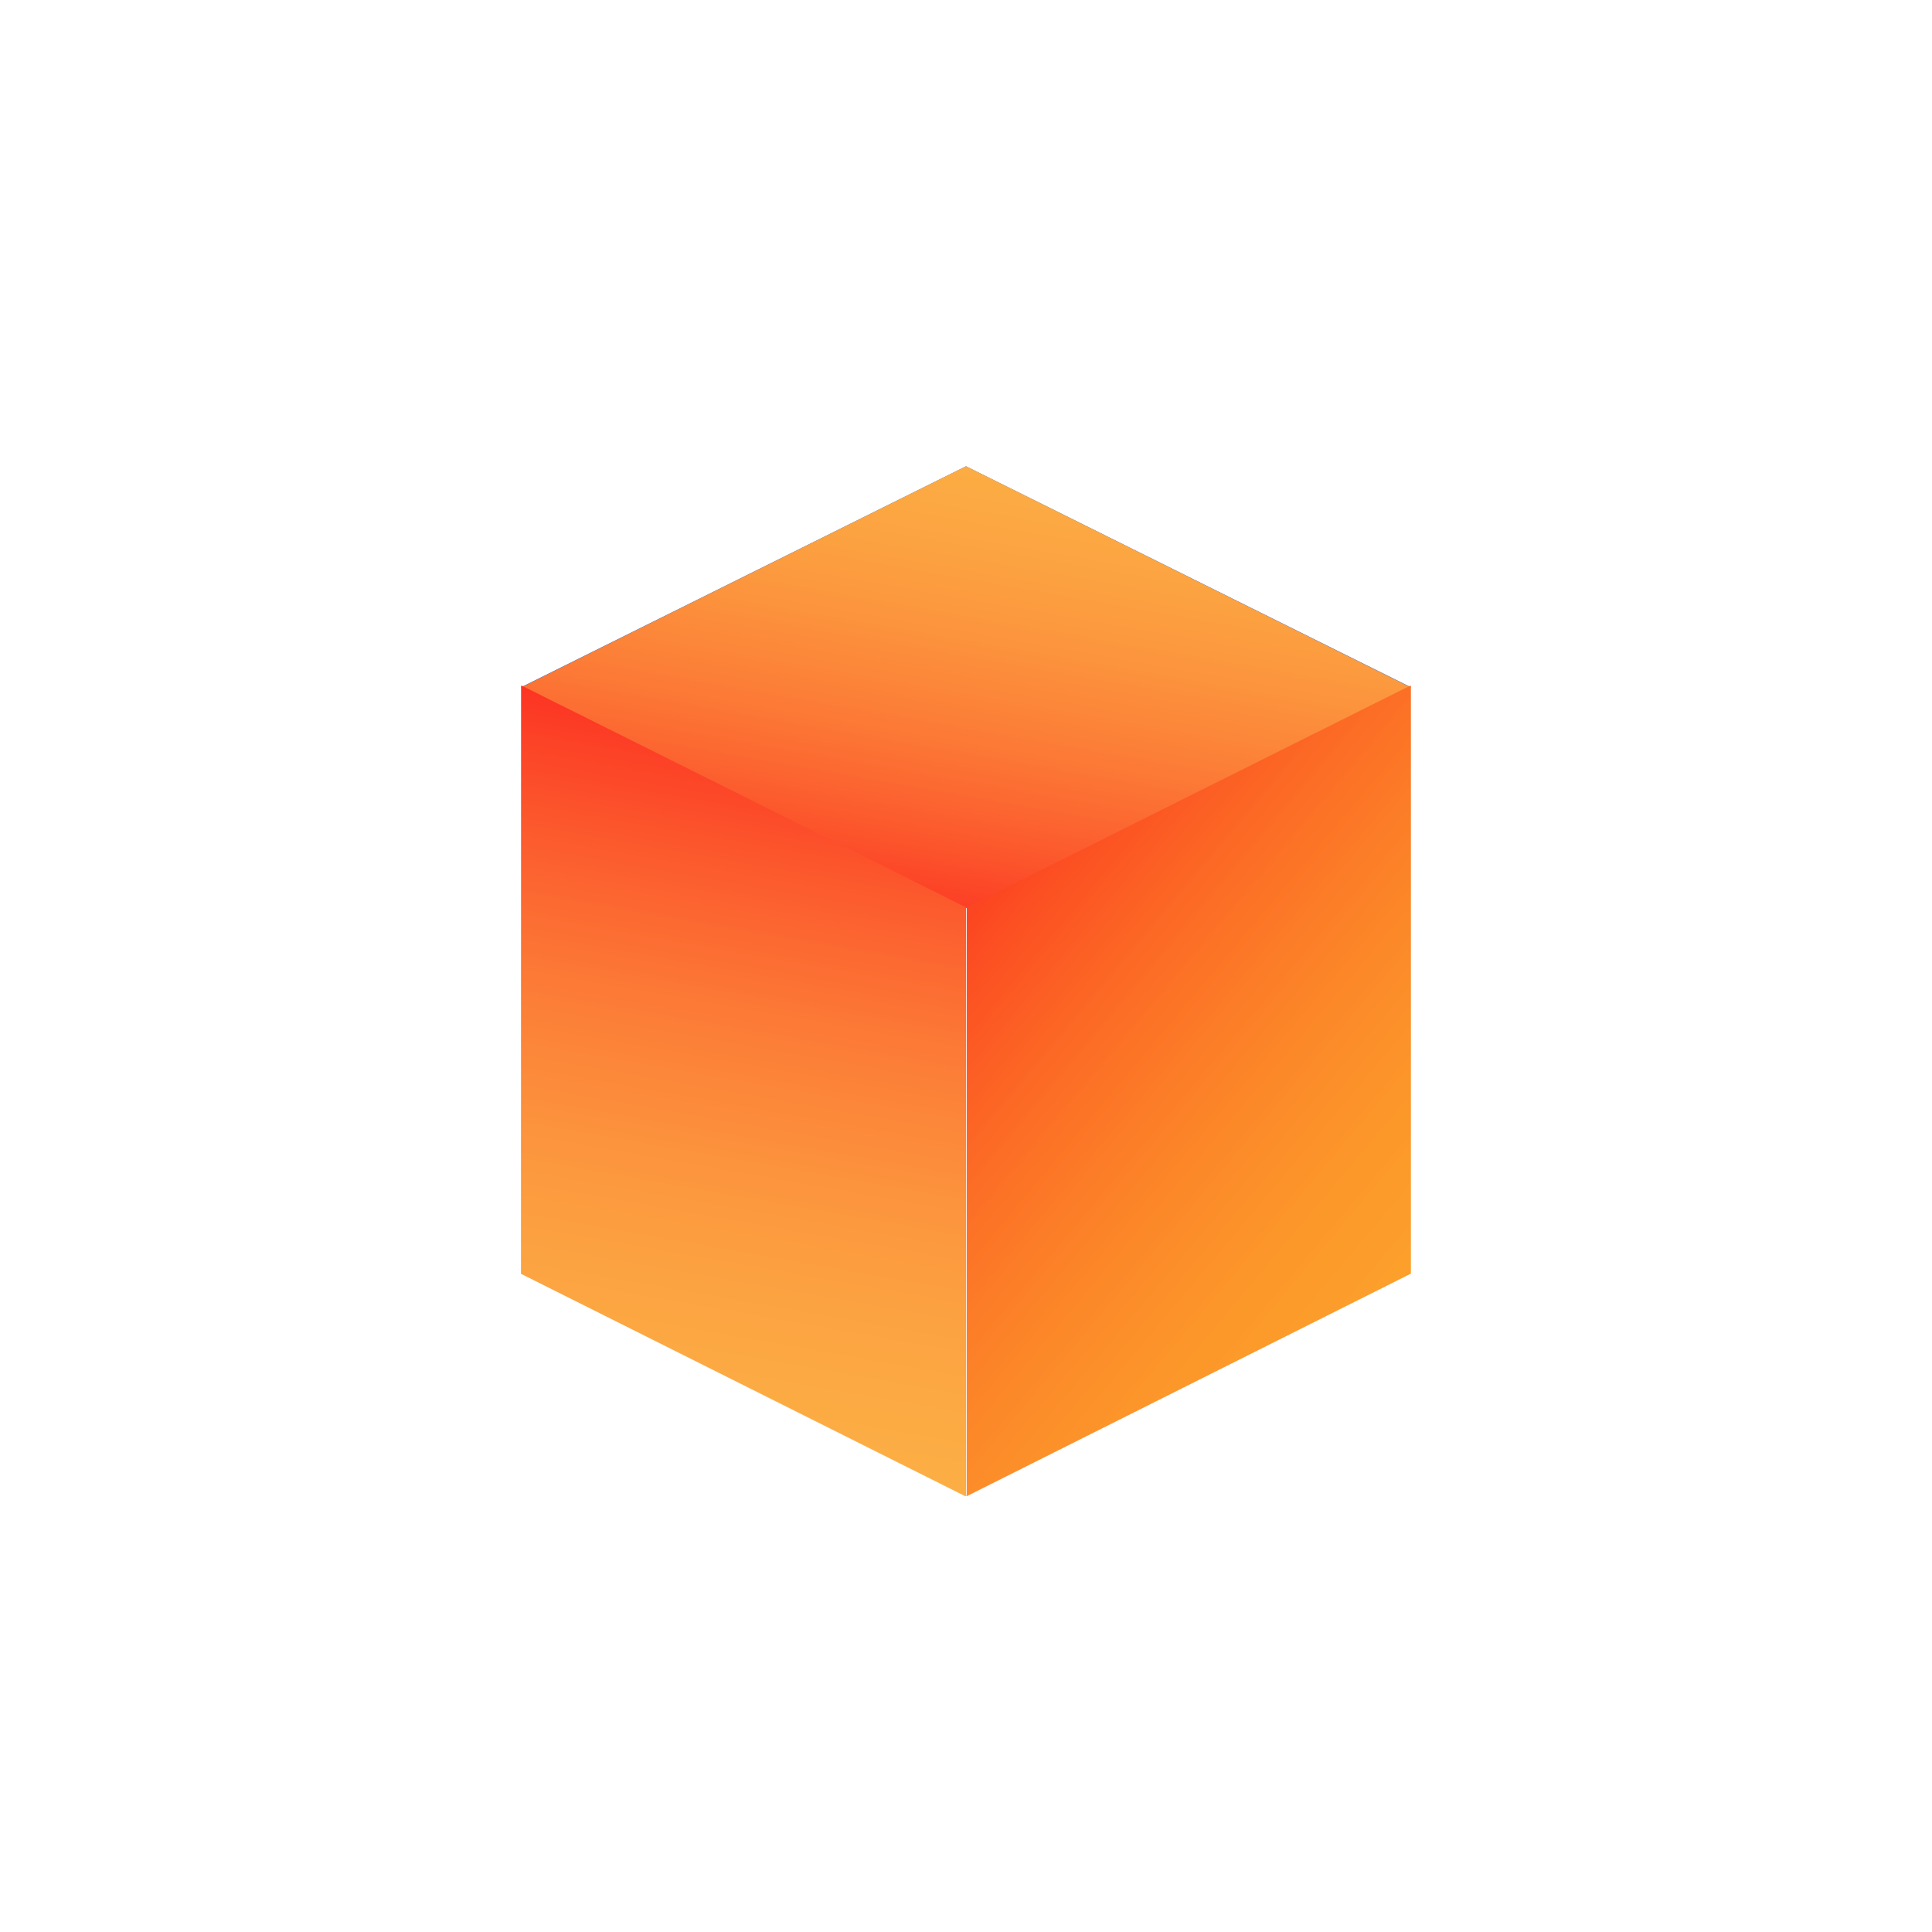 <svg width="634" height="634" xmlns="http://www.w3.org/2000/svg" xmlns:xlink="http://www.w3.org/1999/xlink" overflow="hidden"><defs><linearGradient x1="496.801" y1="173.219" x2="463.199" y2="363.781" gradientUnits="userSpaceOnUse" spreadMethod="reflect" id="fill0"><stop offset="0" stop-color="#FCB045"/><stop offset="0.007" stop-color="#FCAF44"/><stop offset="0.014" stop-color="#FCAF44"/><stop offset="0.021" stop-color="#FCAF44"/><stop offset="0.027" stop-color="#FCAF44"/><stop offset="0.034" stop-color="#FCAF44"/><stop offset="0.041" stop-color="#FCAF44"/><stop offset="0.048" stop-color="#FCAF44"/><stop offset="0.055" stop-color="#FCAF44"/><stop offset="0.062" stop-color="#FCAF44"/><stop offset="0.068" stop-color="#FCAF44"/><stop offset="0.075" stop-color="#FCAE44"/><stop offset="0.082" stop-color="#FCAE44"/><stop offset="0.089" stop-color="#FCAE44"/><stop offset="0.096" stop-color="#FCAE44"/><stop offset="0.103" stop-color="#FCAD44"/><stop offset="0.11" stop-color="#FCAD44"/><stop offset="0.116" stop-color="#FCAD44"/><stop offset="0.123" stop-color="#FCAD44"/><stop offset="0.13" stop-color="#FCAC44"/><stop offset="0.137" stop-color="#FCAC44"/><stop offset="0.144" stop-color="#FCAC43"/><stop offset="0.151" stop-color="#FCAB43"/><stop offset="0.158" stop-color="#FCAB43"/><stop offset="0.164" stop-color="#FCAB43"/><stop offset="0.171" stop-color="#FCAA43"/><stop offset="0.178" stop-color="#FCAA43"/><stop offset="0.185" stop-color="#FCA943"/><stop offset="0.192" stop-color="#FCA943"/><stop offset="0.199" stop-color="#FCA843"/><stop offset="0.205" stop-color="#FCA842"/><stop offset="0.212" stop-color="#FCA742"/><stop offset="0.219" stop-color="#FCA742"/><stop offset="0.226" stop-color="#FCA642"/><stop offset="0.233" stop-color="#FCA642"/><stop offset="0.24" stop-color="#FCA542"/><stop offset="0.247" stop-color="#FCA542"/><stop offset="0.253" stop-color="#FCA441"/><stop offset="0.26" stop-color="#FCA441"/><stop offset="0.267" stop-color="#FCA341"/><stop offset="0.274" stop-color="#FCA341"/><stop offset="0.281" stop-color="#FCA241"/><stop offset="0.288" stop-color="#FCA141"/><stop offset="0.295" stop-color="#FCA140"/><stop offset="0.301" stop-color="#FCA040"/><stop offset="0.308" stop-color="#FC9F40"/><stop offset="0.315" stop-color="#FC9F40"/><stop offset="0.322" stop-color="#FC9E40"/><stop offset="0.329" stop-color="#FC9D40"/><stop offset="0.336" stop-color="#FC9D3F"/><stop offset="0.342" stop-color="#FC9C3F"/><stop offset="0.349" stop-color="#FC9B3F"/><stop offset="0.356" stop-color="#FC9A3F"/><stop offset="0.363" stop-color="#FC9A3F"/><stop offset="0.37" stop-color="#FC993E"/><stop offset="0.377" stop-color="#FC983E"/><stop offset="0.384" stop-color="#FC973E"/><stop offset="0.39" stop-color="#FC963E"/><stop offset="0.397" stop-color="#FC953D"/><stop offset="0.404" stop-color="#FC953D"/><stop offset="0.411" stop-color="#FC943D"/><stop offset="0.418" stop-color="#FC933D"/><stop offset="0.425" stop-color="#FC923C"/><stop offset="0.432" stop-color="#FC913C"/><stop offset="0.438" stop-color="#FC903C"/><stop offset="0.445" stop-color="#FC8F3C"/><stop offset="0.452" stop-color="#FC8E3B"/><stop offset="0.459" stop-color="#FC8D3B"/><stop offset="0.466" stop-color="#FC8C3B"/><stop offset="0.473" stop-color="#FC8B3B"/><stop offset="0.479" stop-color="#FC8A3A"/><stop offset="0.486" stop-color="#FC893A"/><stop offset="0.493" stop-color="#FC883A"/><stop offset="0.5" stop-color="#FC873A"/><stop offset="0.507" stop-color="#FC8639"/><stop offset="0.514" stop-color="#FC8539"/><stop offset="0.521" stop-color="#FC8439"/><stop offset="0.527" stop-color="#FC8338"/><stop offset="0.534" stop-color="#FC8238"/><stop offset="0.541" stop-color="#FC8138"/><stop offset="0.548" stop-color="#FC8038"/><stop offset="0.555" stop-color="#FC7F37"/><stop offset="0.562" stop-color="#FC7E37"/><stop offset="0.568" stop-color="#FC7D37"/><stop offset="0.575" stop-color="#FC7B36"/><stop offset="0.582" stop-color="#FC7A36"/><stop offset="0.589" stop-color="#FC7936"/><stop offset="0.596" stop-color="#FC7835"/><stop offset="0.603" stop-color="#FC7735"/><stop offset="0.61" stop-color="#FC7535"/><stop offset="0.616" stop-color="#FC7434"/><stop offset="0.623" stop-color="#FC7334"/><stop offset="0.63" stop-color="#FC7234"/><stop offset="0.637" stop-color="#FC7033"/><stop offset="0.644" stop-color="#FC6F33"/><stop offset="0.651" stop-color="#FC6E33"/><stop offset="0.658" stop-color="#FC6D32"/><stop offset="0.664" stop-color="#FC6B32"/><stop offset="0.671" stop-color="#FC6A32"/><stop offset="0.678" stop-color="#FC6931"/><stop offset="0.685" stop-color="#FC6731"/><stop offset="0.692" stop-color="#FC6630"/><stop offset="0.699" stop-color="#FC6430"/><stop offset="0.705" stop-color="#FC6330"/><stop offset="0.712" stop-color="#FC622F"/><stop offset="0.719" stop-color="#FC602F"/><stop offset="0.726" stop-color="#FC5F2F"/><stop offset="0.733" stop-color="#FC5D2E"/><stop offset="0.74" stop-color="#FC5C2E"/><stop offset="0.747" stop-color="#FC5B2D"/><stop offset="0.753" stop-color="#FC592D"/><stop offset="0.76" stop-color="#FC582D"/><stop offset="0.767" stop-color="#FC562C"/><stop offset="0.774" stop-color="#FC552C"/><stop offset="0.781" stop-color="#FC532B"/><stop offset="0.788" stop-color="#FC522B"/><stop offset="0.795" stop-color="#FC502B"/><stop offset="0.801" stop-color="#FC4E2A"/><stop offset="0.808" stop-color="#FC4D2A"/><stop offset="0.815" stop-color="#FC4B29"/><stop offset="0.822" stop-color="#FC4A29"/><stop offset="0.829" stop-color="#FC4828"/><stop offset="0.836" stop-color="#FC4728"/><stop offset="0.842" stop-color="#FC4527"/><stop offset="0.849" stop-color="#FC4327"/><stop offset="0.856" stop-color="#FC4227"/><stop offset="0.863" stop-color="#FC4026"/><stop offset="0.87" stop-color="#FC3E26"/><stop offset="0.877" stop-color="#FC3D25"/><stop offset="0.884" stop-color="#FC3B25"/><stop offset="0.89" stop-color="#FC3924"/><stop offset="0.897" stop-color="#FC3824"/><stop offset="0.904" stop-color="#FC3623"/><stop offset="0.911" stop-color="#FC3423"/><stop offset="0.918" stop-color="#FC3222"/><stop offset="0.925" stop-color="#FC3122"/><stop offset="0.932" stop-color="#FC2F21"/><stop offset="0.938" stop-color="#FC2D21"/><stop offset="0.945" stop-color="#FC2B21"/><stop offset="0.952" stop-color="#FC2920"/><stop offset="0.959" stop-color="#FC2820"/><stop offset="0.966" stop-color="#FC261F"/><stop offset="0.973" stop-color="#FC241F"/><stop offset="0.979" stop-color="#FC221E"/><stop offset="0.986" stop-color="#FC201E"/><stop offset="0.993" stop-color="#FC1E1D"/><stop offset="1" stop-color="#FD1D1D"/></linearGradient><linearGradient x1="382.054" y1="542.473" x2="431.946" y2="259.527" gradientUnits="userSpaceOnUse" spreadMethod="reflect" id="fill1"><stop offset="0" stop-color="#FCB045"/><stop offset="0.007" stop-color="#FCAF44"/><stop offset="0.014" stop-color="#FCAF44"/><stop offset="0.021" stop-color="#FCAF44"/><stop offset="0.027" stop-color="#FCAF44"/><stop offset="0.034" stop-color="#FCAF44"/><stop offset="0.041" stop-color="#FCAF44"/><stop offset="0.048" stop-color="#FCAF44"/><stop offset="0.055" stop-color="#FCAF44"/><stop offset="0.062" stop-color="#FCAF44"/><stop offset="0.068" stop-color="#FCAF44"/><stop offset="0.075" stop-color="#FCAE44"/><stop offset="0.082" stop-color="#FCAE44"/><stop offset="0.089" stop-color="#FCAE44"/><stop offset="0.096" stop-color="#FCAE44"/><stop offset="0.103" stop-color="#FCAD44"/><stop offset="0.11" stop-color="#FCAD44"/><stop offset="0.116" stop-color="#FCAD44"/><stop offset="0.123" stop-color="#FCAD44"/><stop offset="0.13" stop-color="#FCAC44"/><stop offset="0.137" stop-color="#FCAC44"/><stop offset="0.144" stop-color="#FCAC43"/><stop offset="0.151" stop-color="#FCAB43"/><stop offset="0.158" stop-color="#FCAB43"/><stop offset="0.164" stop-color="#FCAB43"/><stop offset="0.171" stop-color="#FCAA43"/><stop offset="0.178" stop-color="#FCAA43"/><stop offset="0.185" stop-color="#FCA943"/><stop offset="0.192" stop-color="#FCA943"/><stop offset="0.199" stop-color="#FCA843"/><stop offset="0.205" stop-color="#FCA842"/><stop offset="0.212" stop-color="#FCA742"/><stop offset="0.219" stop-color="#FCA742"/><stop offset="0.226" stop-color="#FCA642"/><stop offset="0.233" stop-color="#FCA642"/><stop offset="0.24" stop-color="#FCA542"/><stop offset="0.247" stop-color="#FCA542"/><stop offset="0.253" stop-color="#FCA441"/><stop offset="0.26" stop-color="#FCA441"/><stop offset="0.267" stop-color="#FCA341"/><stop offset="0.274" stop-color="#FCA341"/><stop offset="0.281" stop-color="#FCA241"/><stop offset="0.288" stop-color="#FCA141"/><stop offset="0.295" stop-color="#FCA140"/><stop offset="0.301" stop-color="#FCA040"/><stop offset="0.308" stop-color="#FC9F40"/><stop offset="0.315" stop-color="#FC9F40"/><stop offset="0.322" stop-color="#FC9E40"/><stop offset="0.329" stop-color="#FC9D40"/><stop offset="0.336" stop-color="#FC9D3F"/><stop offset="0.342" stop-color="#FC9C3F"/><stop offset="0.349" stop-color="#FC9B3F"/><stop offset="0.356" stop-color="#FC9A3F"/><stop offset="0.363" stop-color="#FC9A3F"/><stop offset="0.37" stop-color="#FC993E"/><stop offset="0.377" stop-color="#FC983E"/><stop offset="0.384" stop-color="#FC973E"/><stop offset="0.39" stop-color="#FC963E"/><stop offset="0.397" stop-color="#FC953D"/><stop offset="0.404" stop-color="#FC953D"/><stop offset="0.411" stop-color="#FC943D"/><stop offset="0.418" stop-color="#FC933D"/><stop offset="0.425" stop-color="#FC923C"/><stop offset="0.432" stop-color="#FC913C"/><stop offset="0.438" stop-color="#FC903C"/><stop offset="0.445" stop-color="#FC8F3C"/><stop offset="0.452" stop-color="#FC8E3B"/><stop offset="0.459" stop-color="#FC8D3B"/><stop offset="0.466" stop-color="#FC8C3B"/><stop offset="0.473" stop-color="#FC8B3B"/><stop offset="0.479" stop-color="#FC8A3A"/><stop offset="0.486" stop-color="#FC893A"/><stop offset="0.493" stop-color="#FC883A"/><stop offset="0.5" stop-color="#FC873A"/><stop offset="0.507" stop-color="#FC8639"/><stop offset="0.514" stop-color="#FC8539"/><stop offset="0.521" stop-color="#FC8439"/><stop offset="0.527" stop-color="#FC8338"/><stop offset="0.534" stop-color="#FC8238"/><stop offset="0.541" stop-color="#FC8138"/><stop offset="0.548" stop-color="#FC8038"/><stop offset="0.555" stop-color="#FC7F37"/><stop offset="0.562" stop-color="#FC7E37"/><stop offset="0.568" stop-color="#FC7D37"/><stop offset="0.575" stop-color="#FC7B36"/><stop offset="0.582" stop-color="#FC7A36"/><stop offset="0.589" stop-color="#FC7936"/><stop offset="0.596" stop-color="#FC7835"/><stop offset="0.603" stop-color="#FC7735"/><stop offset="0.61" stop-color="#FC7535"/><stop offset="0.616" stop-color="#FC7434"/><stop offset="0.623" stop-color="#FC7334"/><stop offset="0.63" stop-color="#FC7234"/><stop offset="0.637" stop-color="#FC7033"/><stop offset="0.644" stop-color="#FC6F33"/><stop offset="0.651" stop-color="#FC6E33"/><stop offset="0.658" stop-color="#FC6D32"/><stop offset="0.664" stop-color="#FC6B32"/><stop offset="0.671" stop-color="#FC6A32"/><stop offset="0.678" stop-color="#FC6931"/><stop offset="0.685" stop-color="#FC6731"/><stop offset="0.692" stop-color="#FC6630"/><stop offset="0.699" stop-color="#FC6430"/><stop offset="0.705" stop-color="#FC6330"/><stop offset="0.712" stop-color="#FC622F"/><stop offset="0.719" stop-color="#FC602F"/><stop offset="0.726" stop-color="#FC5F2F"/><stop offset="0.733" stop-color="#FC5D2E"/><stop offset="0.74" stop-color="#FC5C2E"/><stop offset="0.747" stop-color="#FC5B2D"/><stop offset="0.753" stop-color="#FC592D"/><stop offset="0.76" stop-color="#FC582D"/><stop offset="0.767" stop-color="#FC562C"/><stop offset="0.774" stop-color="#FC552C"/><stop offset="0.781" stop-color="#FC532B"/><stop offset="0.788" stop-color="#FC522B"/><stop offset="0.795" stop-color="#FC502B"/><stop offset="0.801" stop-color="#FC4E2A"/><stop offset="0.808" stop-color="#FC4D2A"/><stop offset="0.815" stop-color="#FC4B29"/><stop offset="0.822" stop-color="#FC4A29"/><stop offset="0.829" stop-color="#FC4828"/><stop offset="0.836" stop-color="#FC4728"/><stop offset="0.842" stop-color="#FC4527"/><stop offset="0.849" stop-color="#FC4327"/><stop offset="0.856" stop-color="#FC4227"/><stop offset="0.863" stop-color="#FC4026"/><stop offset="0.87" stop-color="#FC3E26"/><stop offset="0.877" stop-color="#FC3D25"/><stop offset="0.884" stop-color="#FC3B25"/><stop offset="0.89" stop-color="#FC3924"/><stop offset="0.897" stop-color="#FC3824"/><stop offset="0.904" stop-color="#FC3623"/><stop offset="0.911" stop-color="#FC3423"/><stop offset="0.918" stop-color="#FC3222"/><stop offset="0.925" stop-color="#FC3122"/><stop offset="0.932" stop-color="#FC2F21"/><stop offset="0.938" stop-color="#FC2D21"/><stop offset="0.945" stop-color="#FC2B21"/><stop offset="0.952" stop-color="#FC2920"/><stop offset="0.959" stop-color="#FC2820"/><stop offset="0.966" stop-color="#FC261F"/><stop offset="0.973" stop-color="#FC241F"/><stop offset="0.979" stop-color="#FC221E"/><stop offset="0.986" stop-color="#FC201E"/><stop offset="0.993" stop-color="#FC1E1D"/><stop offset="1" stop-color="#FD1D1D"/></linearGradient><linearGradient x1="661.328" y1="491.898" x2="444.672" y2="310.102" gradientUnits="userSpaceOnUse" spreadMethod="reflect" id="fill2"><stop offset="0" stop-color="#FCA52C"/><stop offset="0.007" stop-color="#FCA42B"/><stop offset="0.015" stop-color="#FCA42B"/><stop offset="0.022" stop-color="#FCA42B"/><stop offset="0.03" stop-color="#FCA42B"/><stop offset="0.037" stop-color="#FCA42B"/><stop offset="0.044" stop-color="#FCA42B"/><stop offset="0.052" stop-color="#FCA42B"/><stop offset="0.059" stop-color="#FCA42B"/><stop offset="0.067" stop-color="#FCA42B"/><stop offset="0.074" stop-color="#FCA32B"/><stop offset="0.081" stop-color="#FCA32B"/><stop offset="0.089" stop-color="#FCA32B"/><stop offset="0.096" stop-color="#FCA32B"/><stop offset="0.104" stop-color="#FCA32B"/><stop offset="0.111" stop-color="#FCA22B"/><stop offset="0.119" stop-color="#FCA22B"/><stop offset="0.126" stop-color="#FCA22B"/><stop offset="0.133" stop-color="#FCA12B"/><stop offset="0.141" stop-color="#FCA12B"/><stop offset="0.148" stop-color="#FCA12B"/><stop offset="0.156" stop-color="#FCA02B"/><stop offset="0.163" stop-color="#FCA02B"/><stop offset="0.17" stop-color="#FCA02B"/><stop offset="0.178" stop-color="#FC9F2B"/><stop offset="0.185" stop-color="#FC9F2B"/><stop offset="0.193" stop-color="#FC9E2B"/><stop offset="0.2" stop-color="#FC9E2B"/><stop offset="0.207" stop-color="#FC9D2B"/><stop offset="0.215" stop-color="#FC9D2B"/><stop offset="0.222" stop-color="#FC9C2B"/><stop offset="0.23" stop-color="#FC9C2B"/><stop offset="0.237" stop-color="#FC9B2A"/><stop offset="0.244" stop-color="#FC9B2A"/><stop offset="0.252" stop-color="#FC9A2A"/><stop offset="0.259" stop-color="#FC9A2A"/><stop offset="0.267" stop-color="#FC992A"/><stop offset="0.274" stop-color="#FC982A"/><stop offset="0.281" stop-color="#FC982A"/><stop offset="0.289" stop-color="#FC972A"/><stop offset="0.296" stop-color="#FC972A"/><stop offset="0.304" stop-color="#FC962A"/><stop offset="0.311" stop-color="#FC952A"/><stop offset="0.319" stop-color="#FC952A"/><stop offset="0.326" stop-color="#FC942A"/><stop offset="0.333" stop-color="#FC932A"/><stop offset="0.341" stop-color="#FC922A"/><stop offset="0.348" stop-color="#FC9229"/><stop offset="0.356" stop-color="#FC9129"/><stop offset="0.363" stop-color="#FC9029"/><stop offset="0.37" stop-color="#FC8F29"/><stop offset="0.378" stop-color="#FC8F29"/><stop offset="0.385" stop-color="#FC8E29"/><stop offset="0.393" stop-color="#FC8D29"/><stop offset="0.4" stop-color="#FC8C29"/><stop offset="0.407" stop-color="#FC8B29"/><stop offset="0.415" stop-color="#FC8A29"/><stop offset="0.422" stop-color="#FC8929"/><stop offset="0.43" stop-color="#FC8928"/><stop offset="0.437" stop-color="#FC8828"/><stop offset="0.444" stop-color="#FC8728"/><stop offset="0.452" stop-color="#FC8628"/><stop offset="0.459" stop-color="#FC8528"/><stop offset="0.467" stop-color="#FC8428"/><stop offset="0.474" stop-color="#FC8328"/><stop offset="0.481" stop-color="#FC8228"/><stop offset="0.489" stop-color="#FC8128"/><stop offset="0.496" stop-color="#FC8027"/><stop offset="0.504" stop-color="#FC7F27"/><stop offset="0.511" stop-color="#FC7E27"/><stop offset="0.519" stop-color="#FC7D27"/><stop offset="0.526" stop-color="#FC7C27"/><stop offset="0.533" stop-color="#FC7B27"/><stop offset="0.541" stop-color="#FC7A27"/><stop offset="0.548" stop-color="#FC7827"/><stop offset="0.556" stop-color="#FC7727"/><stop offset="0.563" stop-color="#FC7626"/><stop offset="0.57" stop-color="#FC7526"/><stop offset="0.578" stop-color="#FC7426"/><stop offset="0.585" stop-color="#FC7326"/><stop offset="0.593" stop-color="#FC7226"/><stop offset="0.6" stop-color="#FC7026"/><stop offset="0.607" stop-color="#FC6F26"/><stop offset="0.615" stop-color="#FC6E25"/><stop offset="0.622" stop-color="#FC6D25"/><stop offset="0.63" stop-color="#FC6B25"/><stop offset="0.637" stop-color="#FC6A25"/><stop offset="0.644" stop-color="#FC6925"/><stop offset="0.652" stop-color="#FC6825"/><stop offset="0.659" stop-color="#FC6625"/><stop offset="0.667" stop-color="#FC6524"/><stop offset="0.674" stop-color="#FC6424"/><stop offset="0.681" stop-color="#FC6224"/><stop offset="0.689" stop-color="#FC6124"/><stop offset="0.696" stop-color="#FC6024"/><stop offset="0.704" stop-color="#FC5E24"/><stop offset="0.711" stop-color="#FC5D24"/><stop offset="0.719" stop-color="#FC5B23"/><stop offset="0.726" stop-color="#FC5A23"/><stop offset="0.733" stop-color="#FC5823"/><stop offset="0.741" stop-color="#FC5723"/><stop offset="0.748" stop-color="#FC5623"/><stop offset="0.756" stop-color="#FC5423"/><stop offset="0.763" stop-color="#FC5322"/><stop offset="0.77" stop-color="#FC5122"/><stop offset="0.778" stop-color="#FC5022"/><stop offset="0.785" stop-color="#FC4E22"/><stop offset="0.793" stop-color="#FC4D22"/><stop offset="0.8" stop-color="#FC4B22"/><stop offset="0.807" stop-color="#FC4921"/><stop offset="0.815" stop-color="#FC4821"/><stop offset="0.822" stop-color="#FC4621"/><stop offset="0.83" stop-color="#FC4521"/><stop offset="0.837" stop-color="#FC4321"/><stop offset="0.844" stop-color="#FC4121"/><stop offset="0.852" stop-color="#FC4020"/><stop offset="0.859" stop-color="#FC3E20"/><stop offset="0.867" stop-color="#FC3D20"/><stop offset="0.874" stop-color="#FC3B20"/><stop offset="0.881" stop-color="#FC3920"/><stop offset="0.889" stop-color="#FC371F"/><stop offset="0.896" stop-color="#FC361F"/><stop offset="0.904" stop-color="#FC341F"/><stop offset="0.911" stop-color="#FC321F"/><stop offset="0.919" stop-color="#FC311F"/><stop offset="0.926" stop-color="#FC2F1F"/><stop offset="0.933" stop-color="#FC2D1E"/><stop offset="0.941" stop-color="#FC2B1E"/><stop offset="0.948" stop-color="#FC291E"/><stop offset="0.956" stop-color="#FC281E"/><stop offset="0.963" stop-color="#FC261E"/><stop offset="0.97" stop-color="#FC241D"/><stop offset="0.978" stop-color="#FC221D"/><stop offset="0.985" stop-color="#FC201D"/><stop offset="0.993" stop-color="#FC1E1D"/><stop offset="1" stop-color="#FD1D1D"/></linearGradient></defs><g transform="translate(-163 -43)"><path d="M334 268.5 480 196 626 268.5 480 341Z" fill="#4472C4" fill-rule="evenodd"/><path d="M480 196 626 268.609 480 341 334 268.609 480 196Z" fill="url(#fill0)" fill-rule="evenodd"/><path d="M334.219 268 480 340.749 480 340.749 480 533.891 479.782 534 334 461.032 334 268.109 334.219 268Z" fill="url(#fill1)" fill-rule="evenodd"/><path d="M334.218 268 479.782 340.719 480 340.61 480 340.828 480 340.828 334.436 268.109 334.218 268.218 334.218 461.062 479.782 534 479.782 534 334 460.953 334 268.109 334.218 268Z" fill="#4472C4" fill-rule="evenodd" fill-opacity="0.149"/><path d="M625.782 268 626 268.109 626 460.953 480.218 534 480 533.891 480.218 533.782 480.218 340.719 625.782 268Z" fill="url(#fill2)" fill-rule="evenodd"/></g></svg>